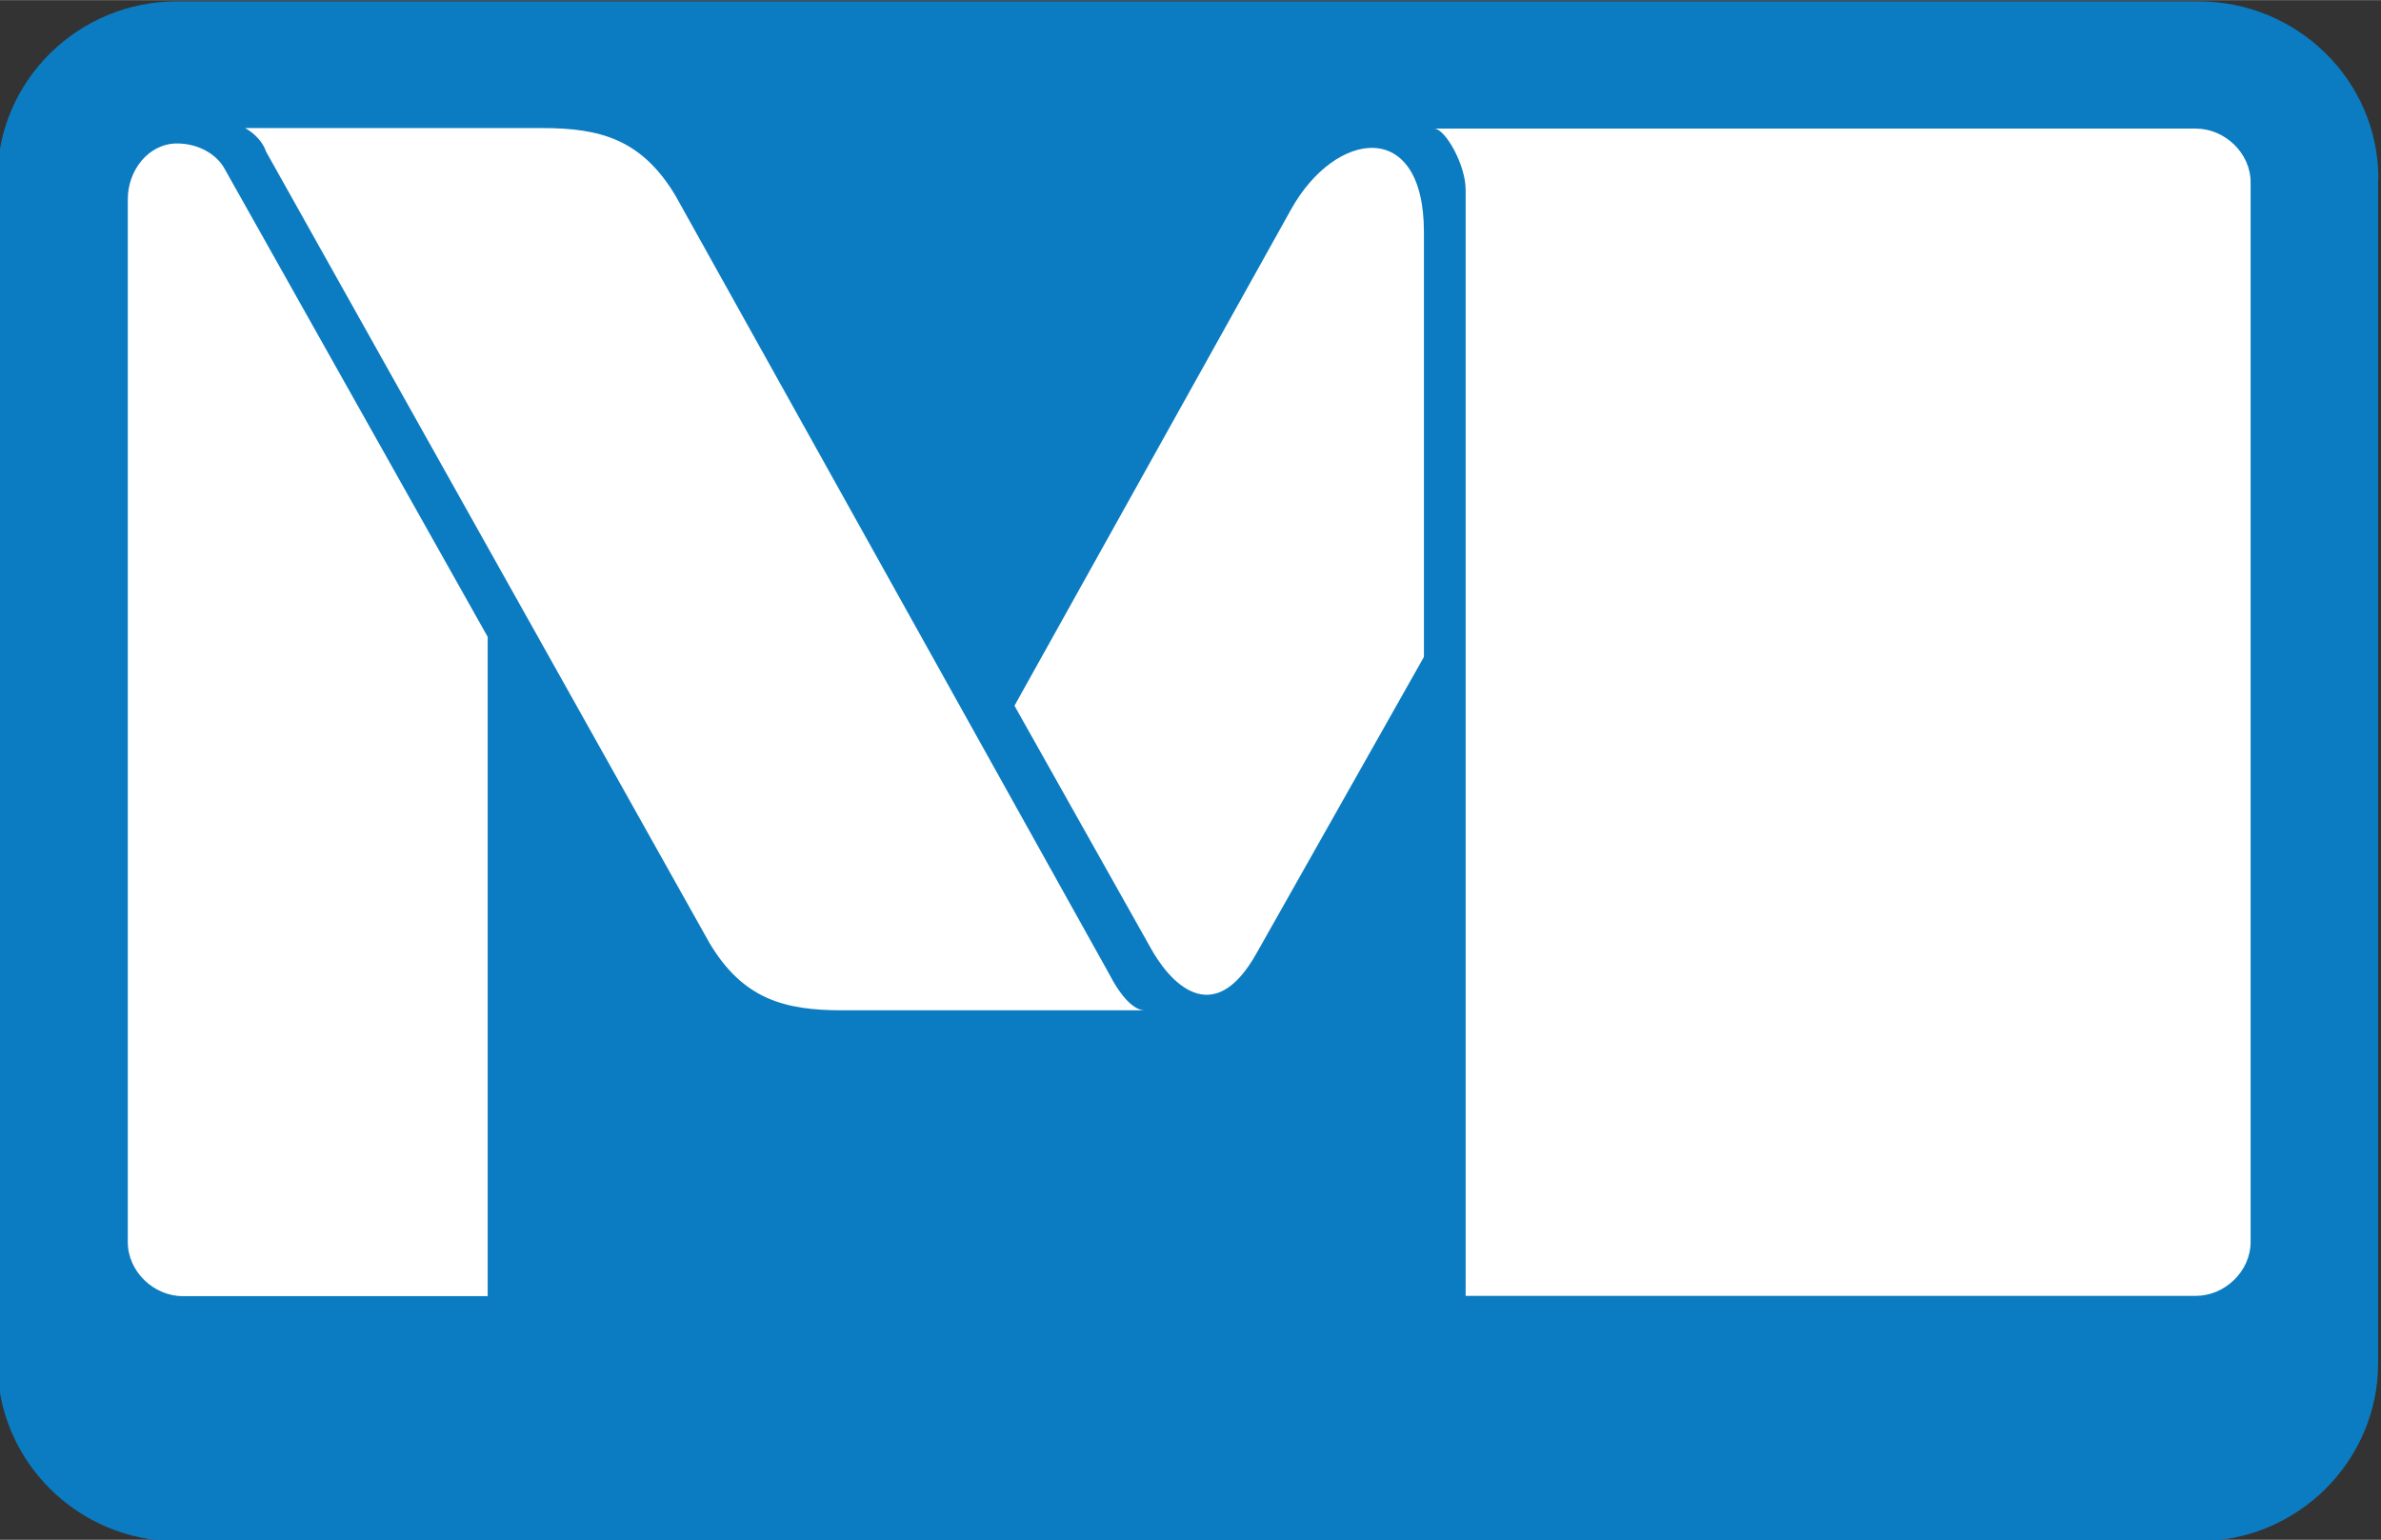 <?xml version="1.0" encoding="UTF-8" standalone="no"?>
<!-- Generator: Adobe Illustrator 12.0.0, SVG Export Plug-In . SVG Version: 6.00 Build 51448)  -->
<svg
   xmlns:dc="http://purl.org/dc/elements/1.1/"
   xmlns:cc="http://web.resource.org/cc/"
   xmlns:rdf="http://www.w3.org/1999/02/22-rdf-syntax-ns#"
   xmlns:svg="http://www.w3.org/2000/svg"
   xmlns="http://www.w3.org/2000/svg"
   xmlns:sodipodi="http://sodipodi.sourceforge.net/DTD/sodipodi-0.dtd"
   xmlns:inkscape="http://www.inkscape.org/namespaces/inkscape"
   version="1.0"
   id="Layer_1"
   width="913"
   height="590.5"
   viewBox="0 0 9.13 5.904"
   overflow="visible"
   enable-background="new 0 0 9.13 5.904"
   xml:space="preserve"
   sodipodi:version="0.32"
   inkscape:version="0.45.1"
   sodipodi:docname="metro.svg"
   inkscape:output_extension="org.inkscape.output.svg.inkscape"
   sodipodi:docbase="C:\Users\Virgile"><rect x="0" y="0" width="9.13" height="5.904" fill="#333333" stroke="none"/><defs
   id="defs2222" /><sodipodi:namedview
   inkscape:window-height="1000"
   inkscape:window-width="1400"
   inkscape:pageshadow="2"
   inkscape:pageopacity="0.0"
   guidetolerance="10.0"
   gridtolerance="10.0"
   objecttolerance="10.0"
   borderopacity="1.0"
   bordercolor="#666666"
   pagecolor="#ffffff"
   id="base"
   inkscape:zoom="0.29857056"
   inkscape:cx="1895.1025"
   inkscape:cy="1203.853"
   inkscape:window-x="-8"
   inkscape:window-y="-8"
   inkscape:current-layer="Layer_1" />





<g
   id="g2226"
   transform="translate(-9.9627838e-3,4.6229378e-3)"><path
     id="path2211"
     d="M 9.13,0.681 C 9.13,0.304 8.82,0 8.439,0 L 0.689,0 C 0.31,0 0,0.304 0,0.681 L 0,5.221 C 0,5.598 0.31,5.905 0.689,5.905 L 8.439,5.905 C 8.82,5.905 9.129,5.598 9.129,5.221 L 9.129,0.681"
     style="fill:#0b7cc1" /><path
     id="path2213"
     d="M 5.51,0.488 L 8.43,0.488 C 8.54,0.488 8.64,0.581 8.64,0.694 L 8.64,4.757 C 8.64,4.871 8.54,4.964 8.43,4.964 L 5.63,4.964 L 5.63,0.723 C 5.63,0.624 5.55,0.488 5.51,0.488"
     style="fill:#ffffff" /><path
     id="path2215"
     d="M 1.88,2.437 L 1.88,4.965 L 0.71,4.965 C 0.6,4.965 0.5,4.871 0.5,4.758 L 0.5,0.759 C 0.5,0.647 0.58,0.545 0.689,0.545 C 0.769,0.545 0.839,0.585 0.87,0.64 L 1.88,2.437"
     style="fill:#ffffff" /><path
     id="path2217"
     d="M 4.4,3.869 L 3.24,3.869 C 3.019,3.869 2.859,3.827 2.73,3.61 L 1.03,0.576 C 1.02,0.544 0.99,0.508 0.95,0.486 L 2.09,0.486 C 2.31,0.486 2.47,0.528 2.6,0.745 L 4.26,3.724 C 4.31,3.821 4.359,3.869 4.4,3.869"
     style="fill:#ffffff" /><path
     id="path2219"
     d="M 3.9,2.701 L 4.42,3.626 C 4.49,3.755 4.66,3.954 4.83,3.647 L 5.47,2.514 L 5.47,0.884 C 5.47,0.446 5.13,0.492 4.96,0.799 L 3.9,2.701"
     style="fill:#ffffff" /></g></svg>